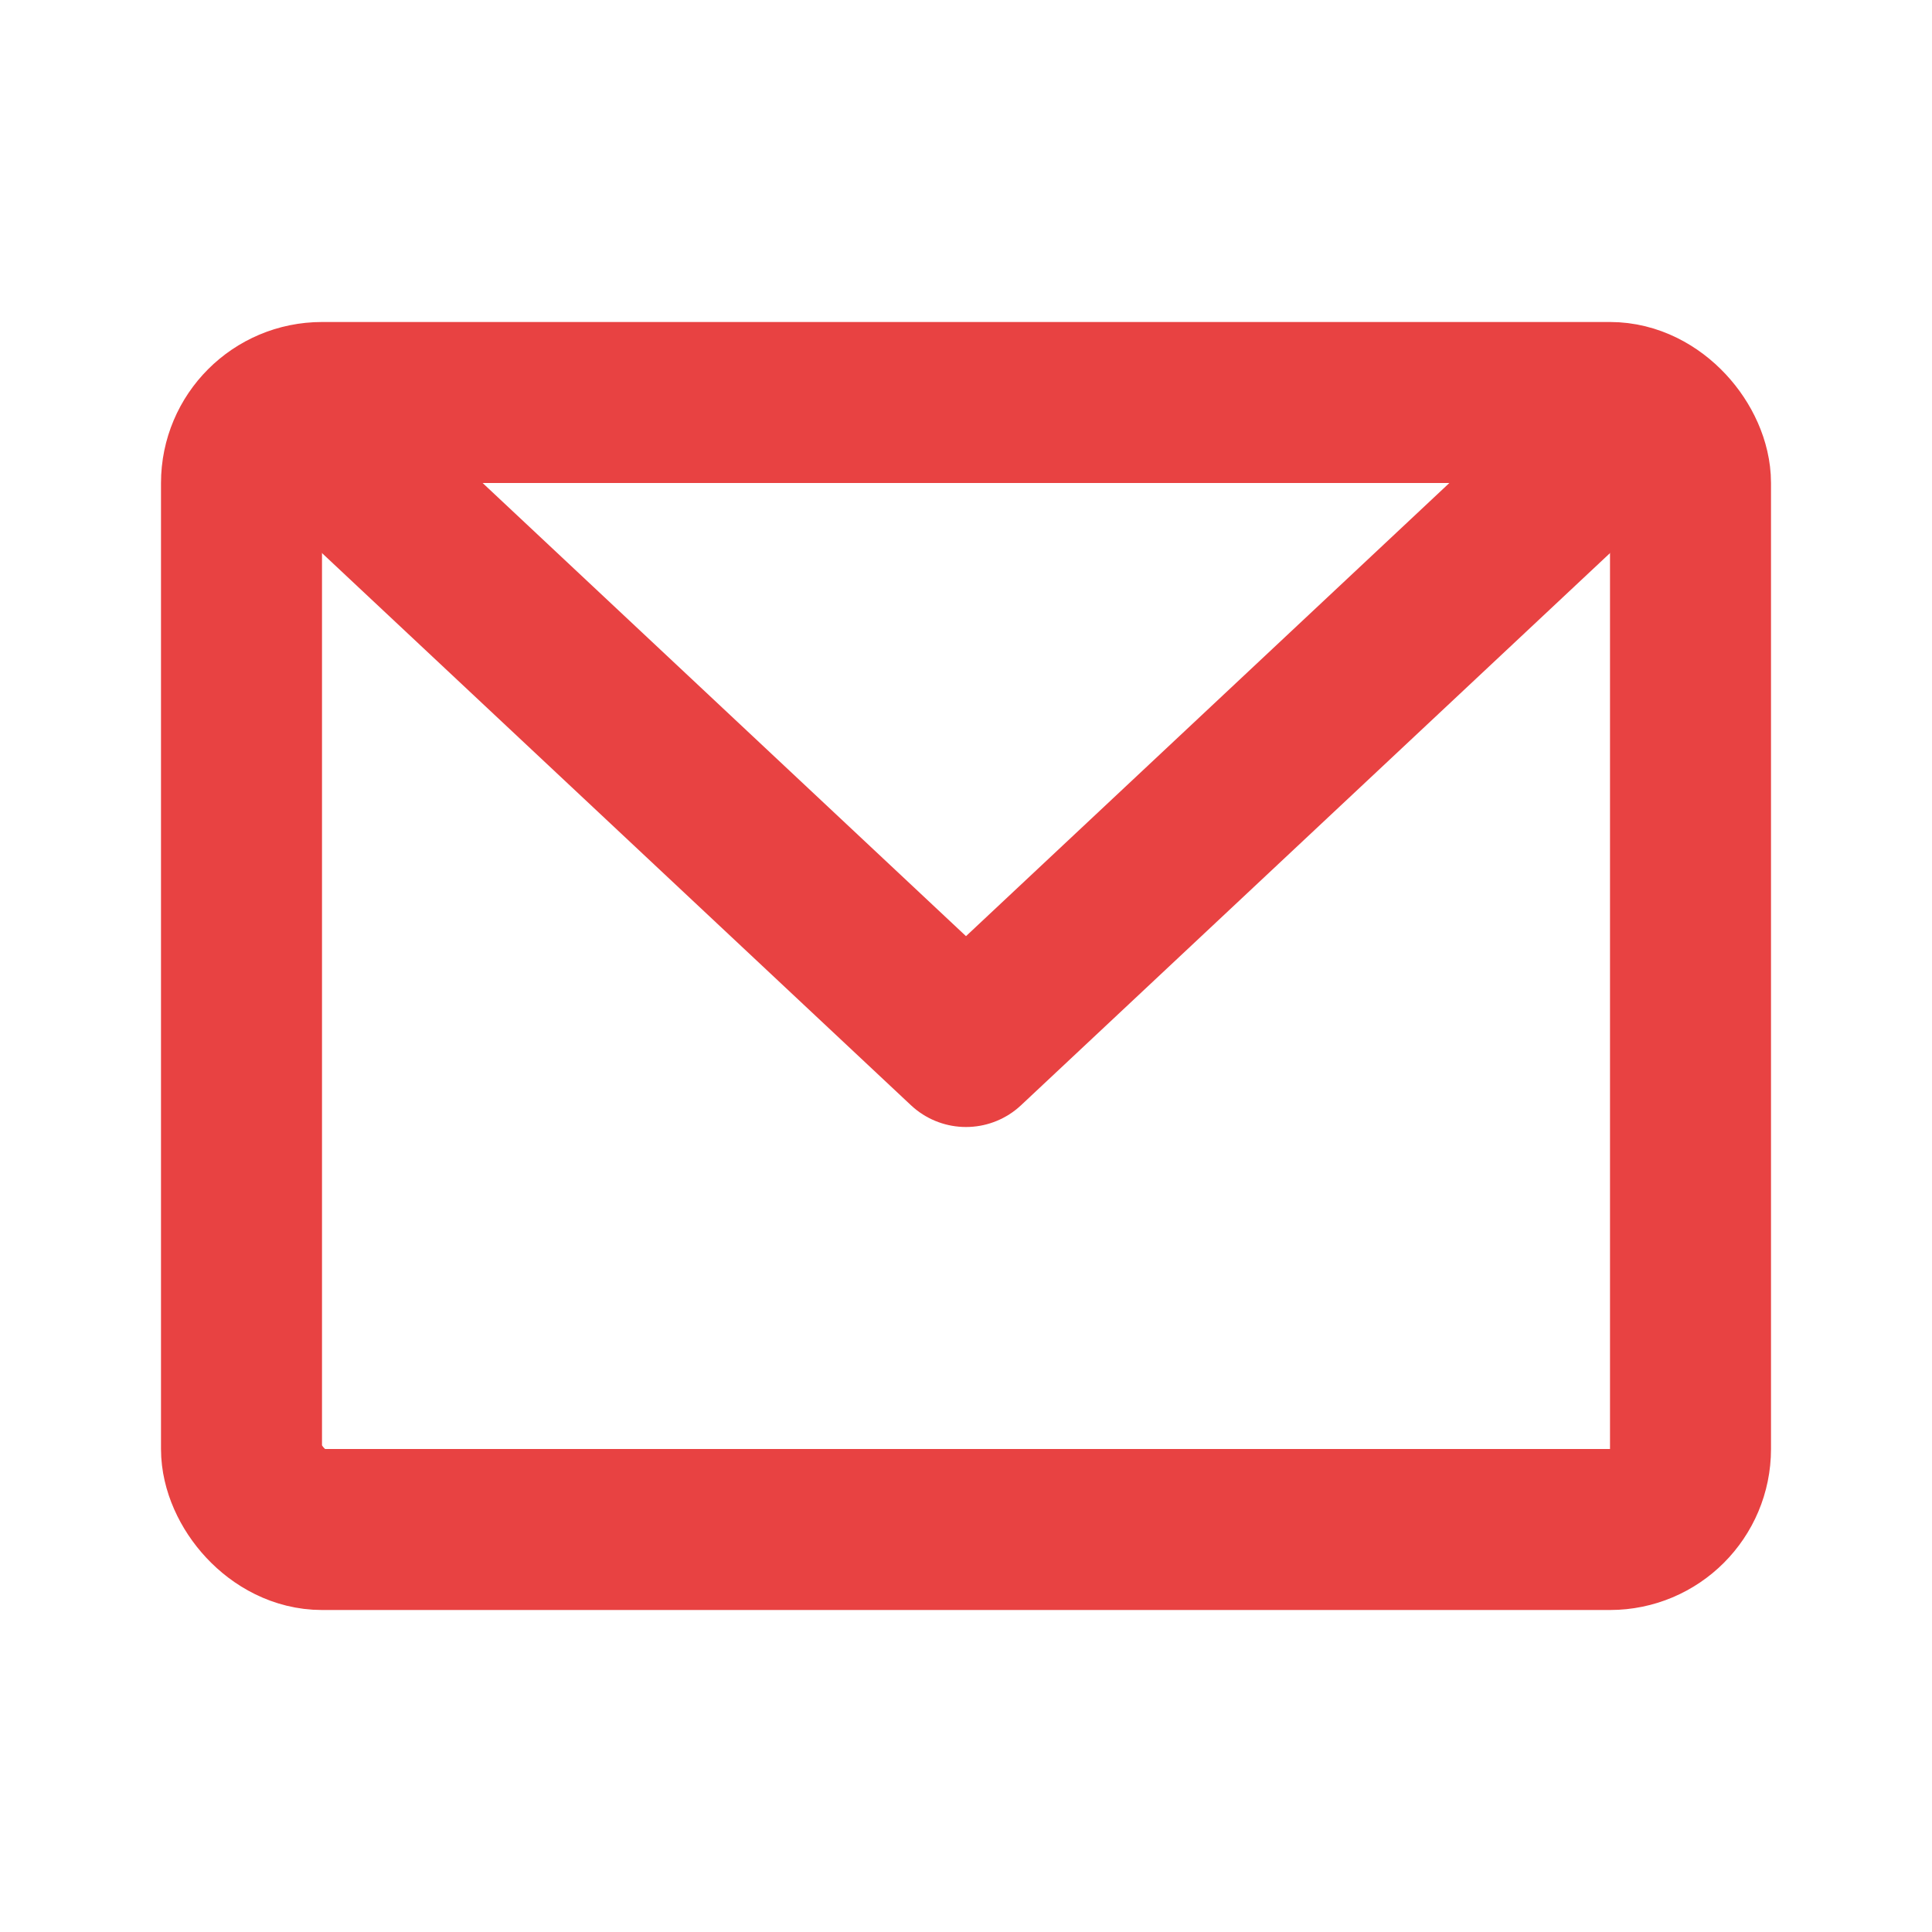 <svg width="24" height="24" viewBox="0 0 24 24" fill="none" xmlns="http://www.w3.org/2000/svg">
<rect x="3" y="5" width="18" height="14" rx="1" stroke="#e84242" stroke-width="2" stroke-linecap="round" stroke-linejoin="round"/>
<path d="M20 5.5L12 13L4 5.5" stroke="#e84242" stroke-width="2" stroke-linecap="round" stroke-linejoin="round"/>
</svg>
